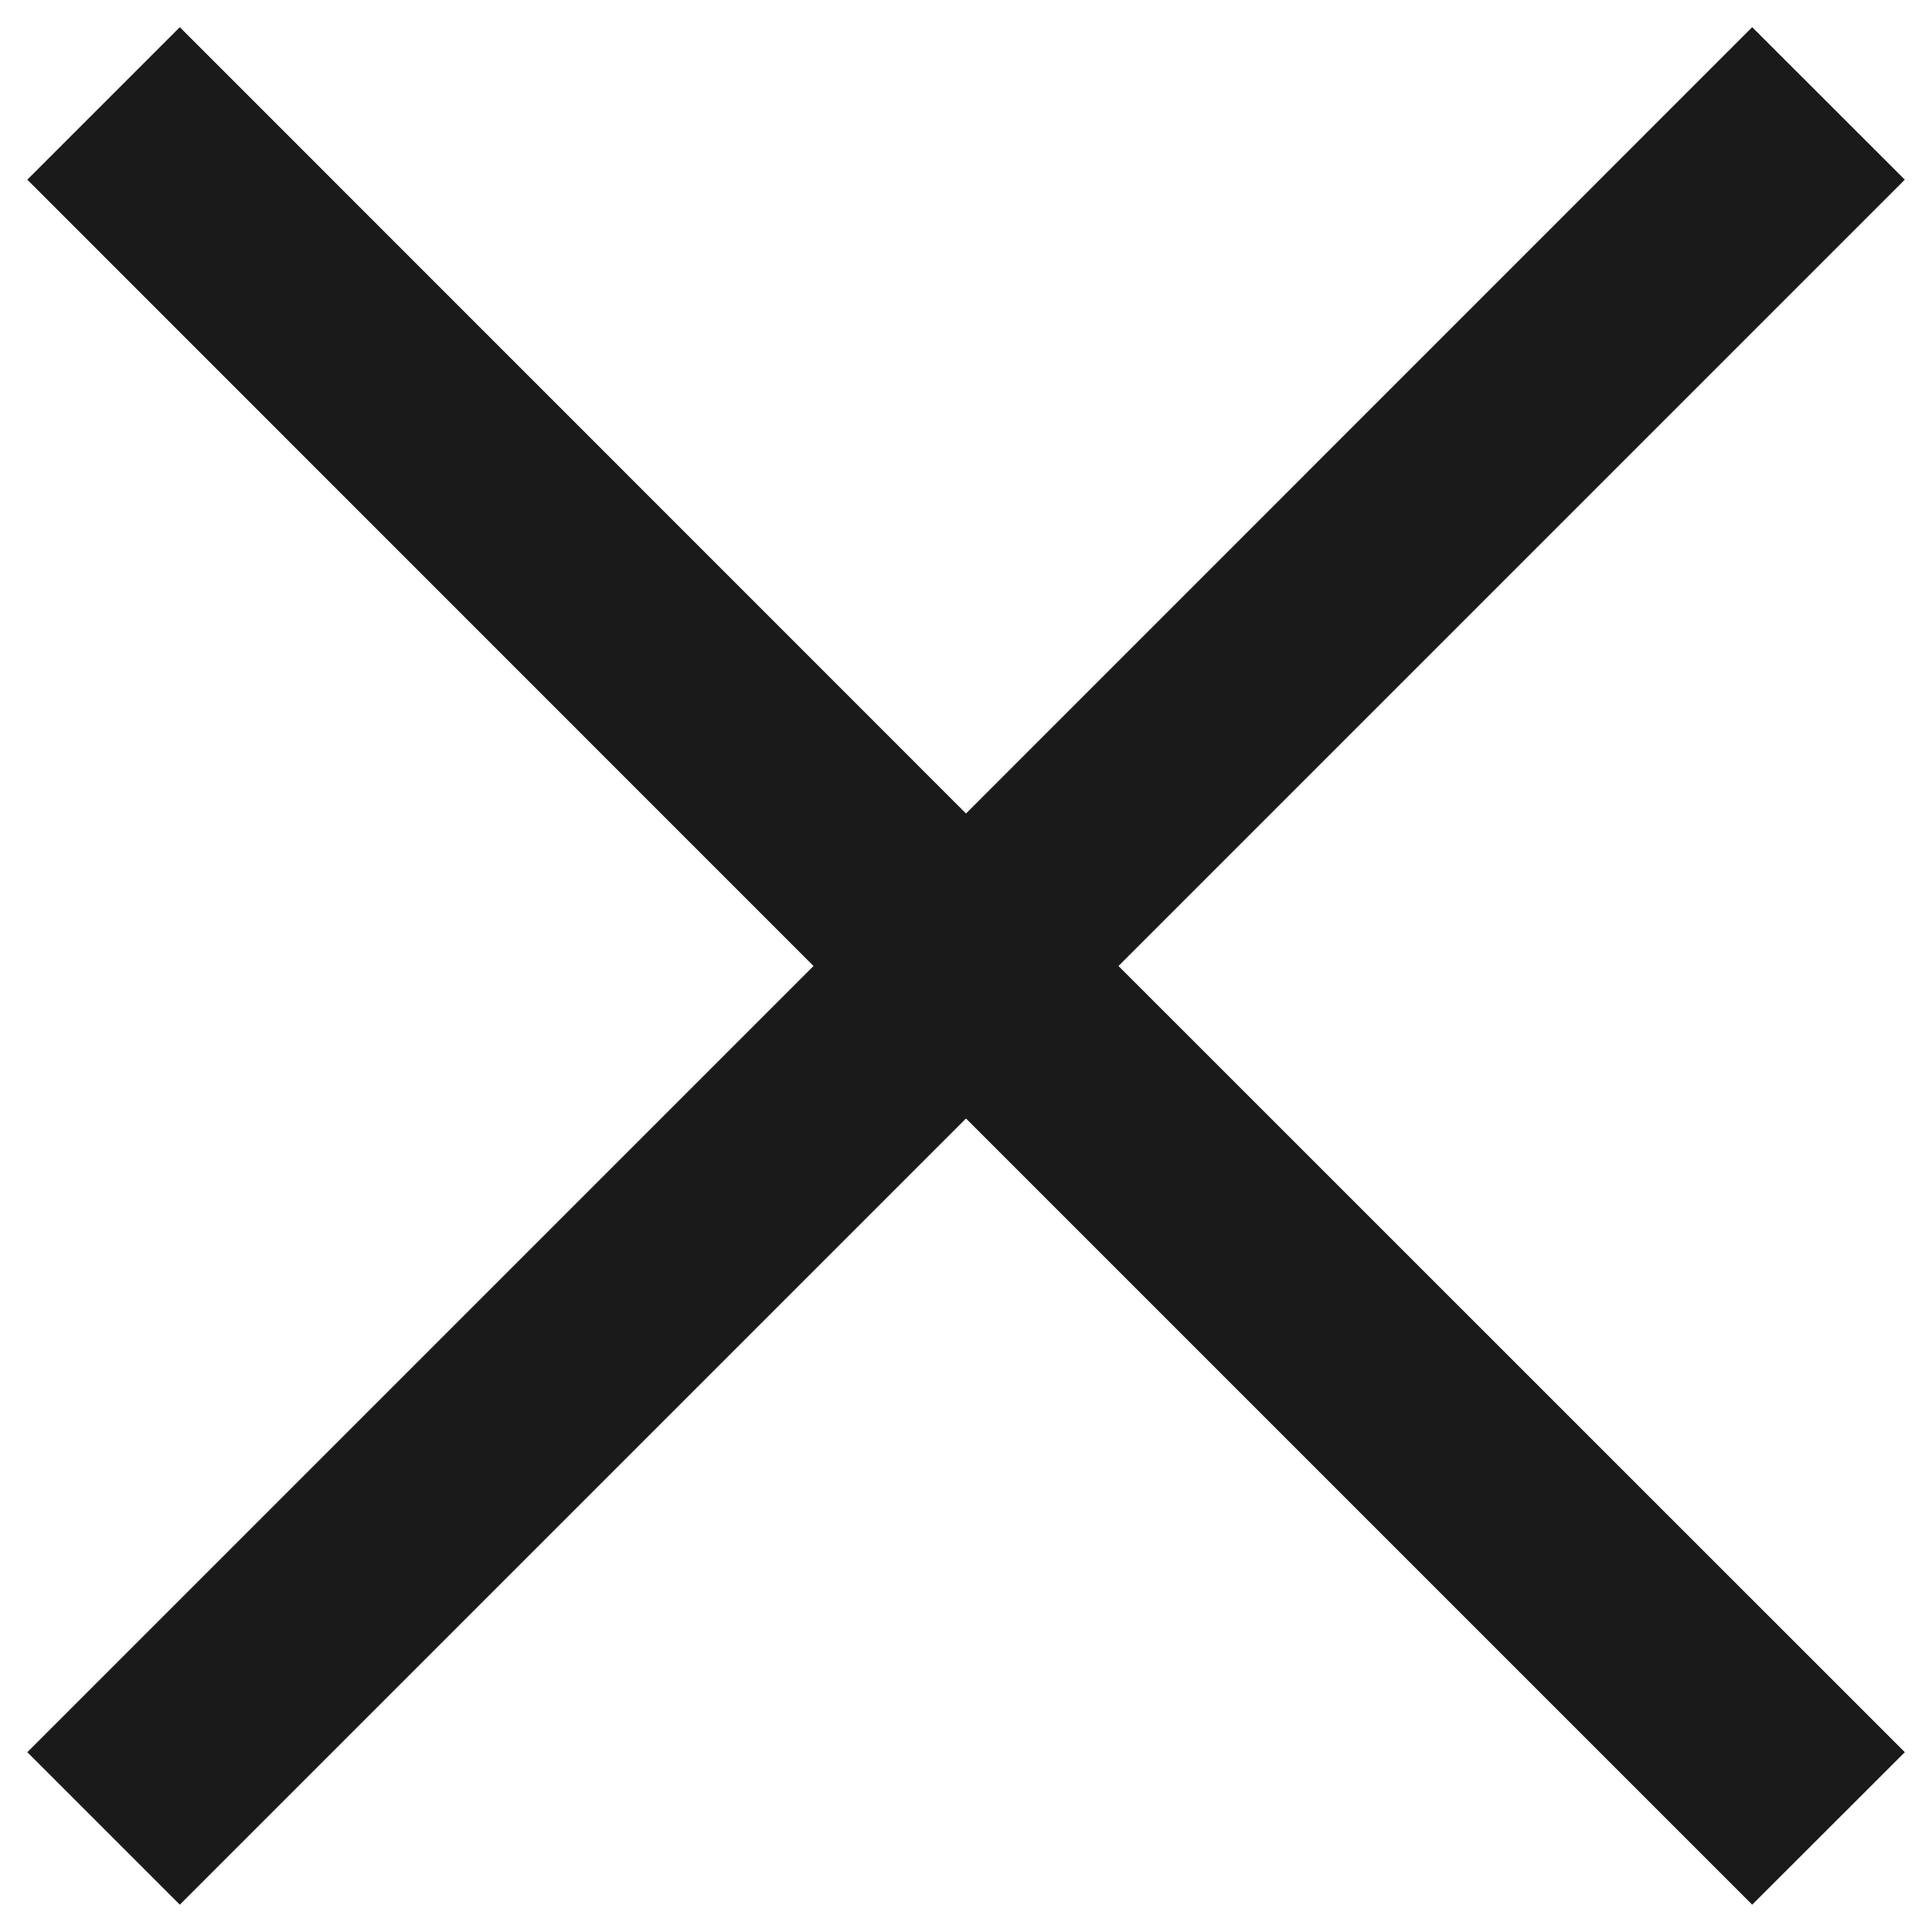 <svg width="14" height="14" viewBox="0 0 14 14" fill="none" xmlns="http://www.w3.org/2000/svg">
<path fill-rule="evenodd" clip-rule="evenodd" d="M5.895 7L0.198 12.697L1.303 13.802L7 8.105L12.697 13.802L13.803 12.697L8.105 7L13.803 1.302L12.697 0.197L7 5.895L1.303 0.197L0.198 1.302L5.895 7Z" fill="#1A1A1A"/>
</svg>
